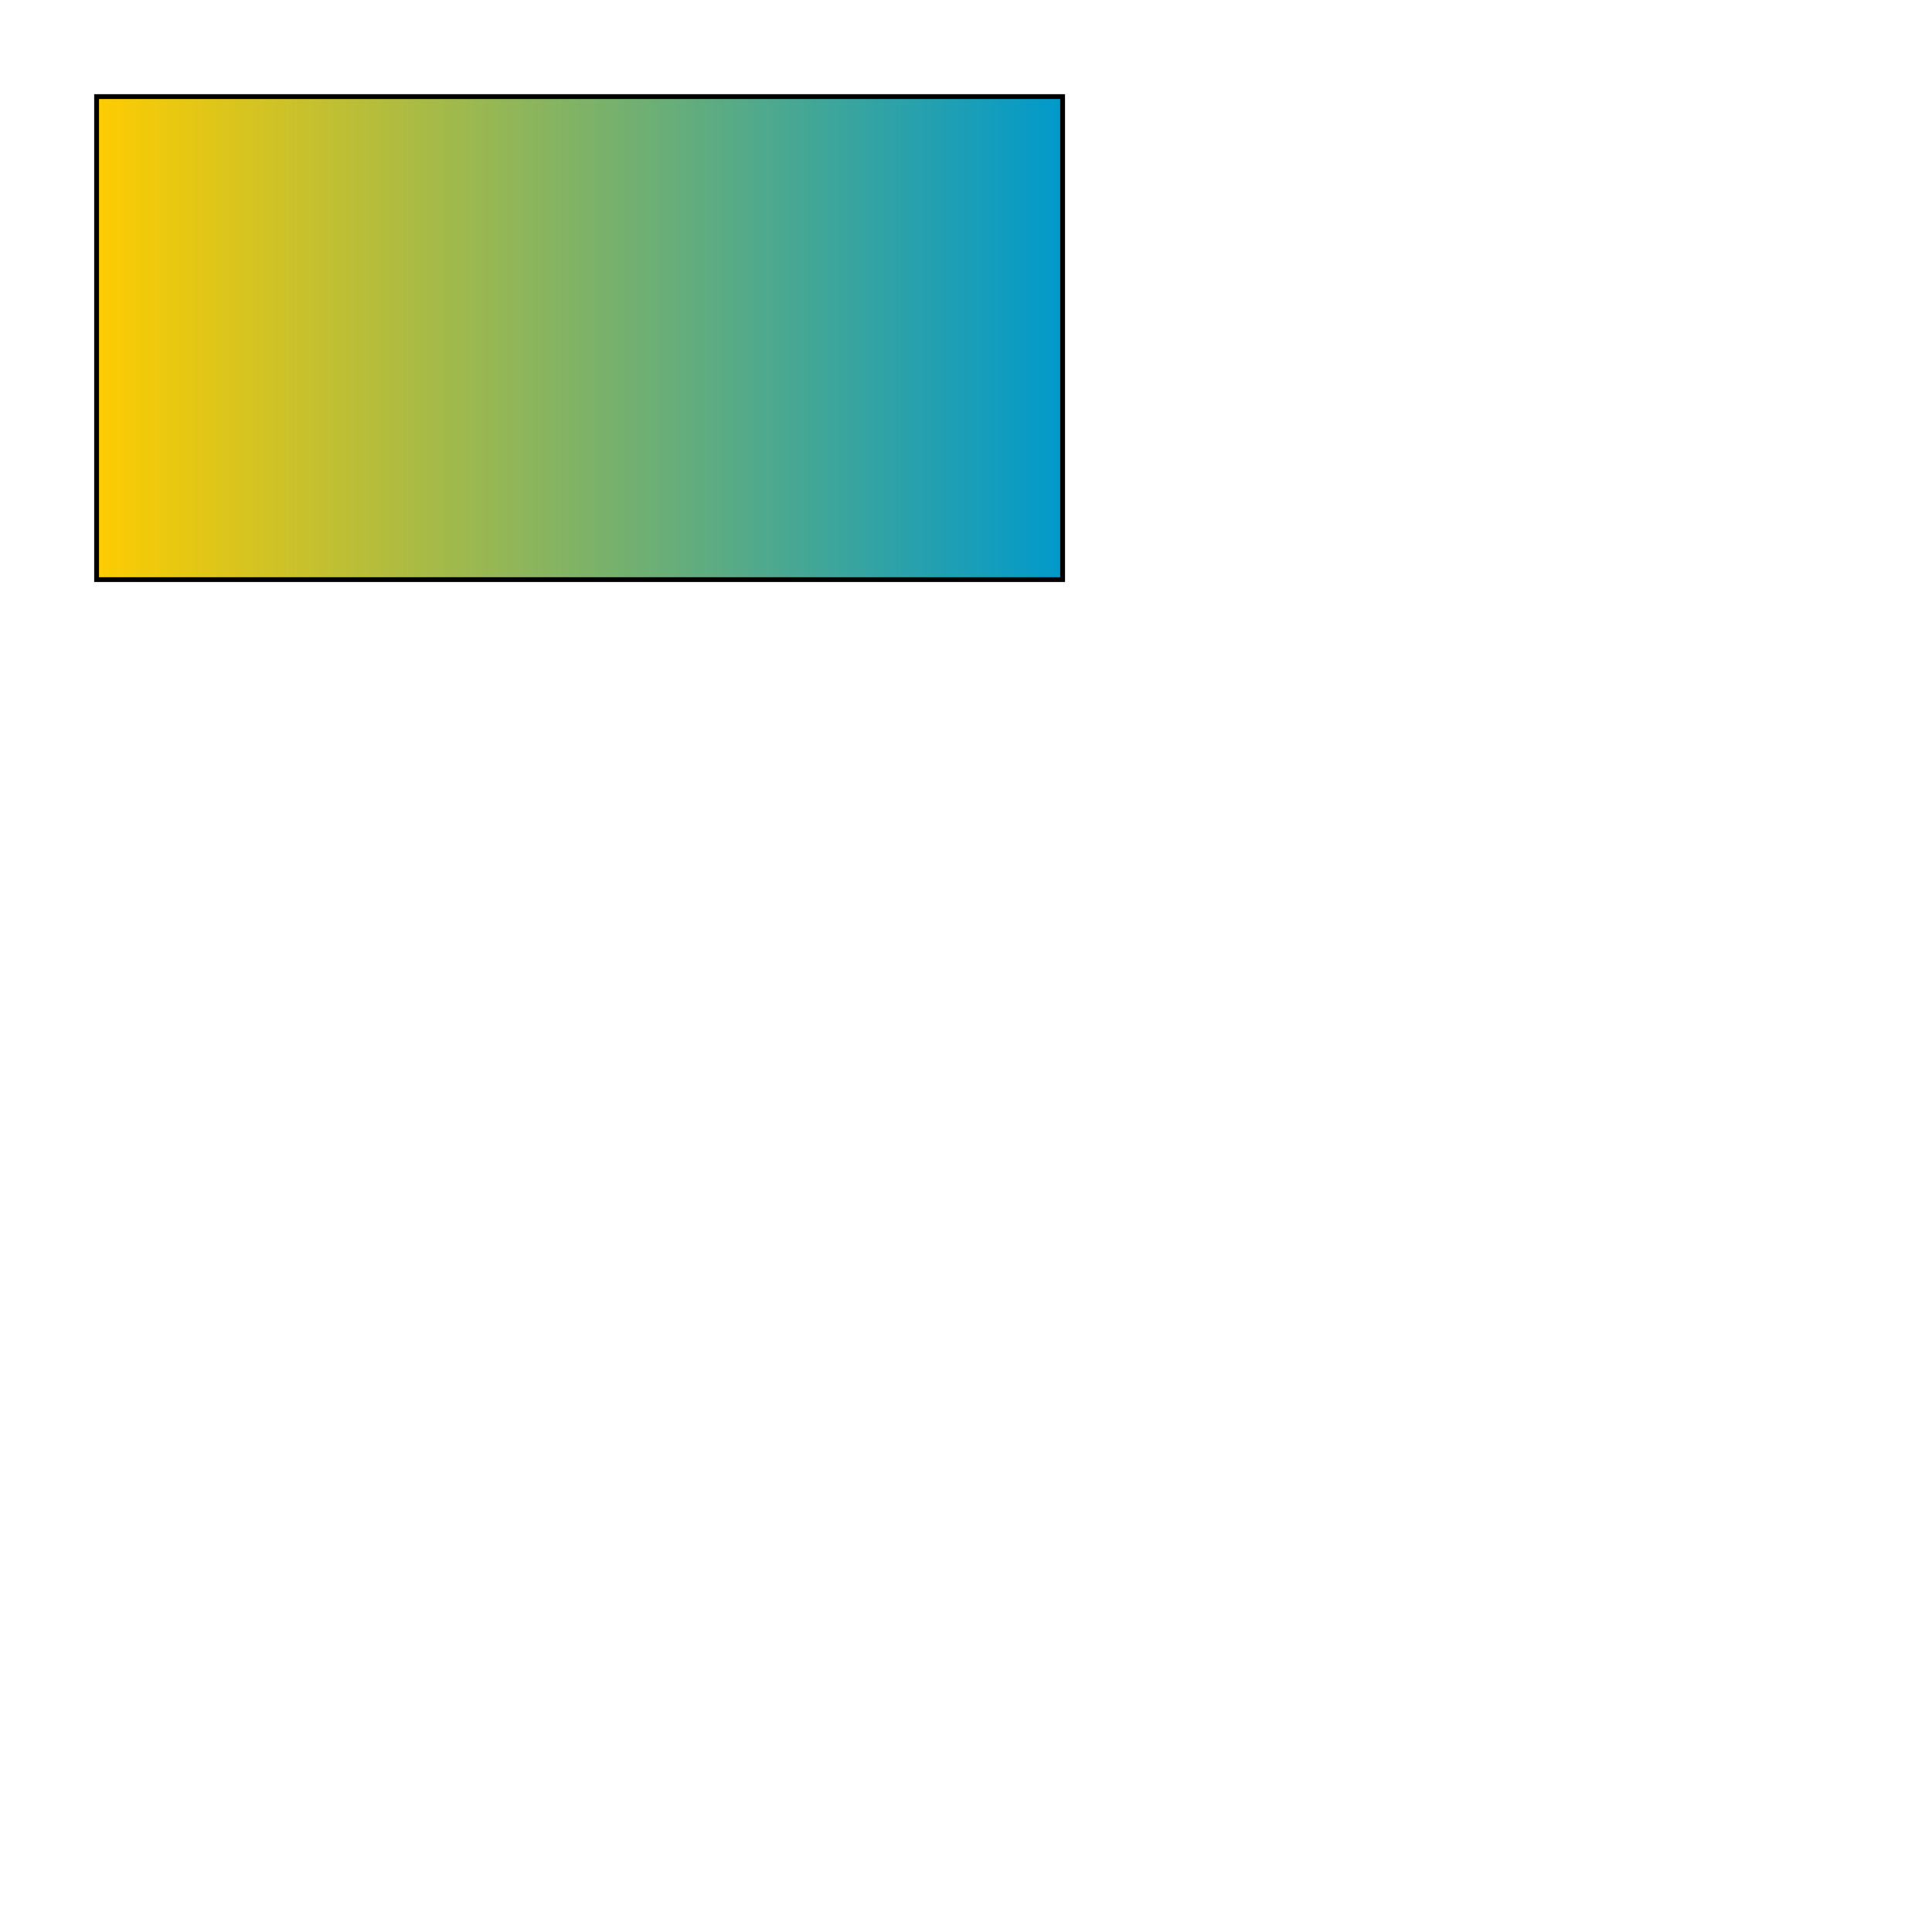 <svg width="400px" height="400px" viewBox="0 0 400 400" xmlns="http://www.w3.org/2000/svg" xmlns:xlink="http://www.w3.org/1999/xlink">
    <defs>
        <linearGradient id="two_hues">
            <stop offset="0%" style="stop-color:#ffcc00;"/>
            <stop offset="100%" style="stop-color:#0099cc"/>
        </linearGradient>
    </defs>
    
    <rect x="20" y="20" width="200" height="100" style="fill:url(#two_hues);stroke:black;" />
</svg>